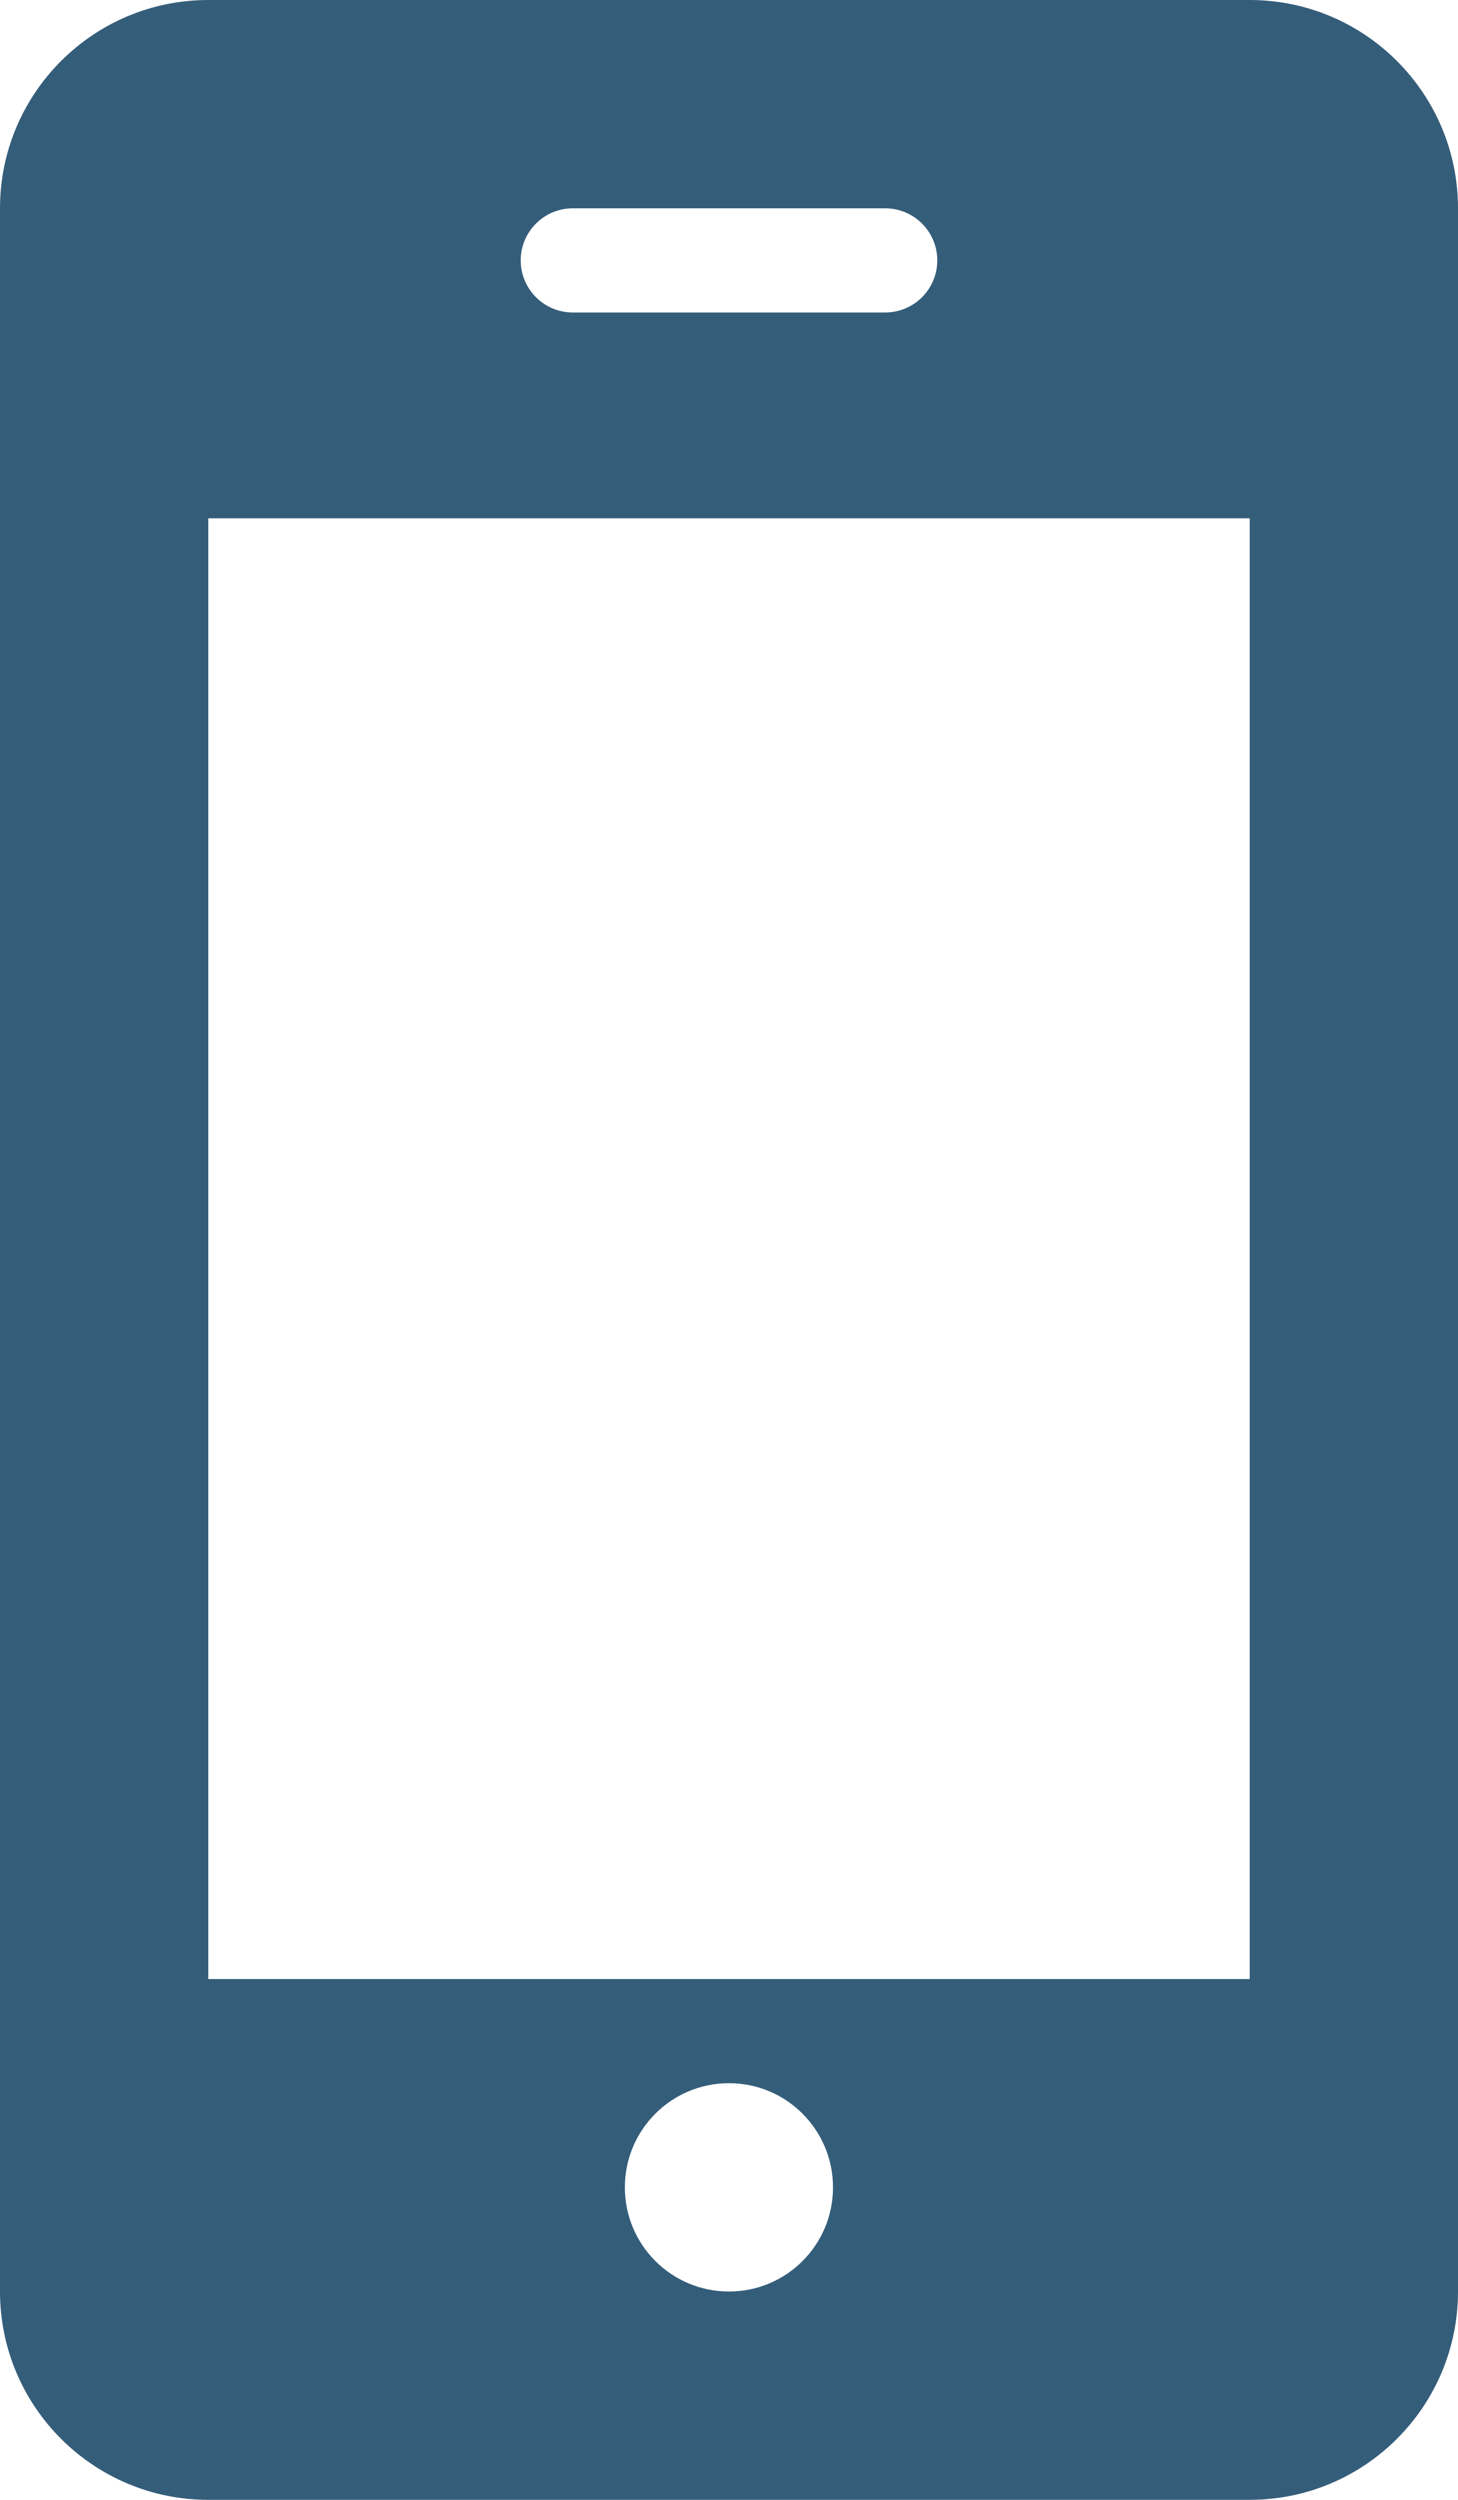 <svg xmlns="http://www.w3.org/2000/svg" width="21" height="36" viewBox="0 0 21 36">
    <path fill="#345D7A" fill-rule="evenodd" d="M3 28.5h15V7.464H3V28.5zm7.5 4.5c-.83 0-1.5-.672-1.5-1.5s.67-1.5 1.5-1.5c.828 0 1.498.672 1.498 1.5S11.329 33 10.5 33zM8.25 3h4.5c.414 0 .75.336.75.75s-.336.75-.75.75h-4.5c-.414 0-.75-.336-.75-.75S7.836 3 8.25 3zM21 3c0-1.656-1.344-3-3-3H3C1.344 0 0 1.344 0 3v30c0 1.656 1.344 3 3 3h15c1.656 0 3-1.344 3-3V3z"/>
</svg>

